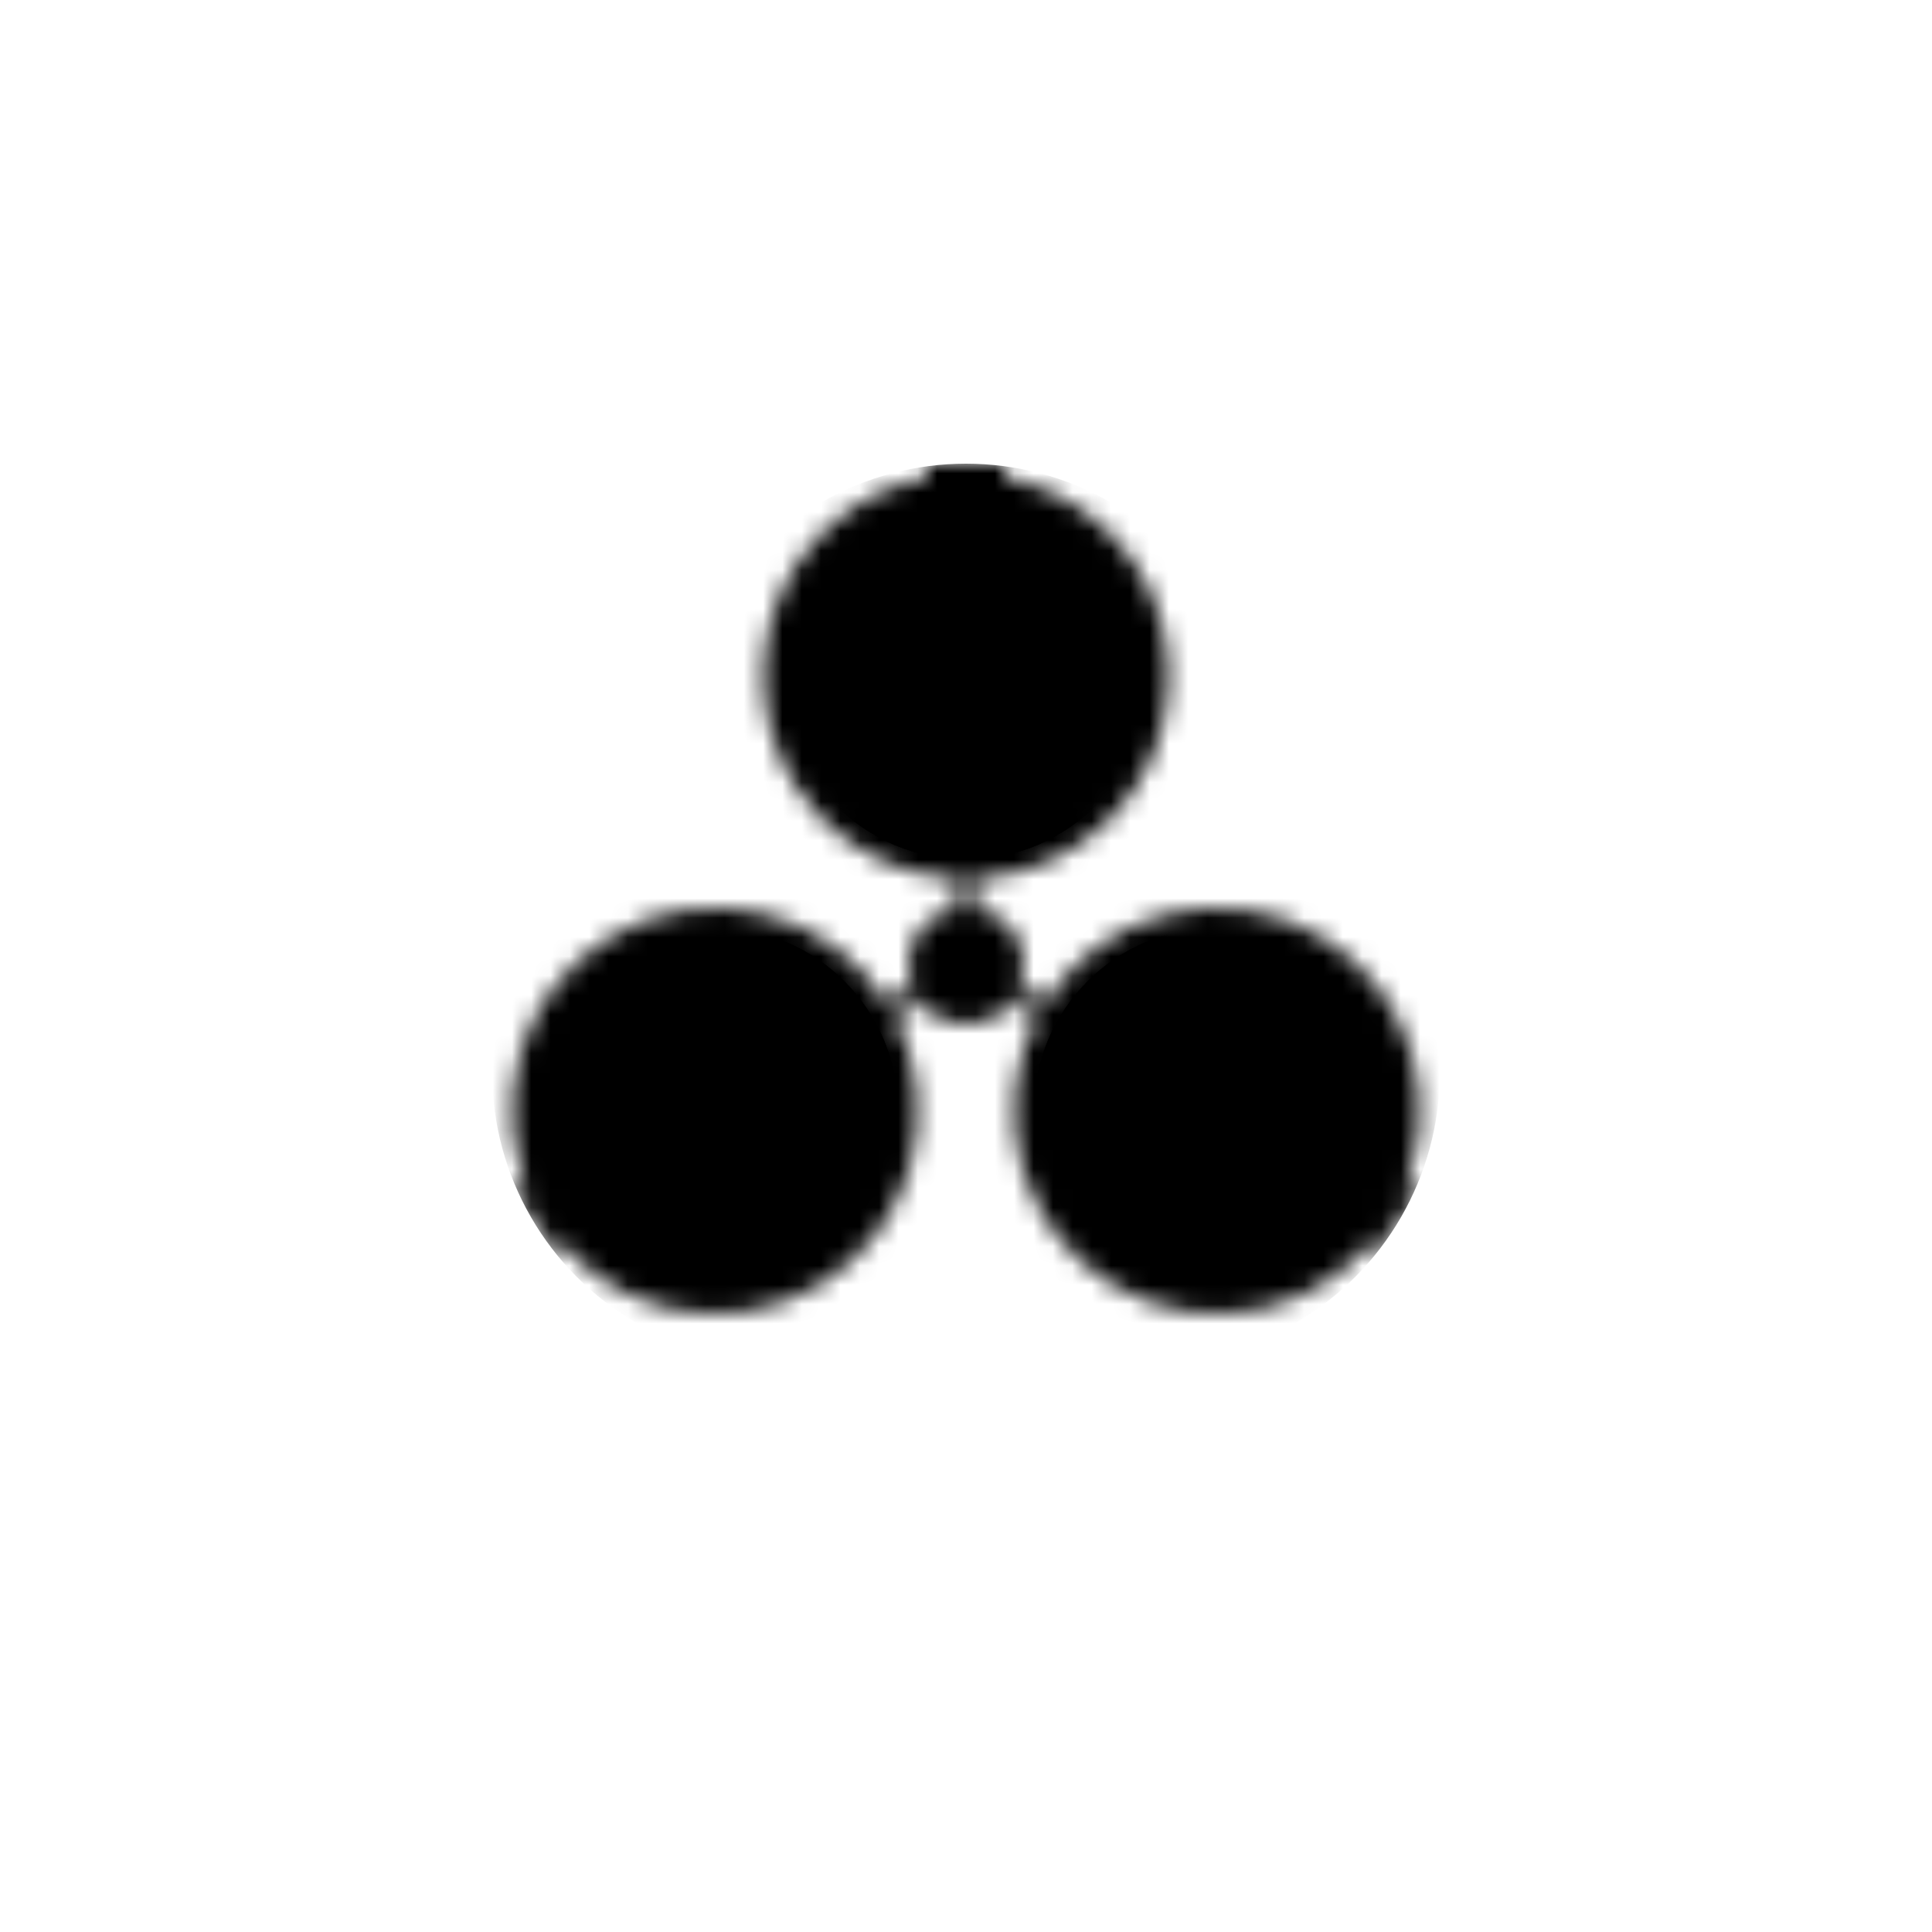 <svg xmlns="http://www.w3.org/2000/svg" viewBox="0 0 100 100">
  <defs>
    <filter id="a" filterUnits="userSpaceOnUse">
      <feFlood flood-color="#fff"/>
      <feBlend in="SourceGraphic"/>
    </filter>
    <mask id="b" maskUnits="userSpaceOnUse">
      <g filter="url(#a)">
        <circle cx="50" cy="50" r="3"/>
        <circle cx="50" cy="35" r="10.5"/>
        <circle cx="50" cy="35" r="10.5" transform="rotate(120 50 50)"/>
        <circle cx="50" cy="35" r="10.5" transform="rotate(-120 50 50)"/>
        <rect x="49.5" y="45.25" width="1" height="2"/>
        <rect x="49.5" y="45.25" width="1" height="2" transform="rotate(120 50 50)"/>
        <rect x="49.5" y="45.25" width="1" height="2" transform="rotate(-120 50 50)"/>
        <rect x="48" y="24" width="4" height="1"/>
        <rect x="48" y="24" width="4" height="1" transform="rotate(120 50 50)"/>
        <rect x="48" y="24" width="4" height="1" transform="rotate(-120 50 50)"/>
      </g>
    </mask>
    <mask id="c" maskUnits="userSpaceOnUse">
      <circle cx="50" cy="50" r="10" filter="url(#a)"/>
    </mask>
    <clipPath id="d">
      <circle cx="50" cy="35" r="9.5"/>
      <circle cx="63" cy="57.5" r="9.5"/>
      <circle cx="37" cy="57.5" r="9.5"/>
    </clipPath>
  </defs>
  <g mask="url(#b)">
    <circle cx="50" cy="39" r="15"/>
    <circle cx="50" cy="39" r="15" transform="rotate(120 50 50)"/>
    <circle cx="50" cy="39" r="15" transform="rotate(-120 50 50)"/>
  </g>
  <g clip-path="url(#d)">
    <circle mask="url(#c)" cx="50" cy="50" r="13.5"/>
  </g>
</svg>
